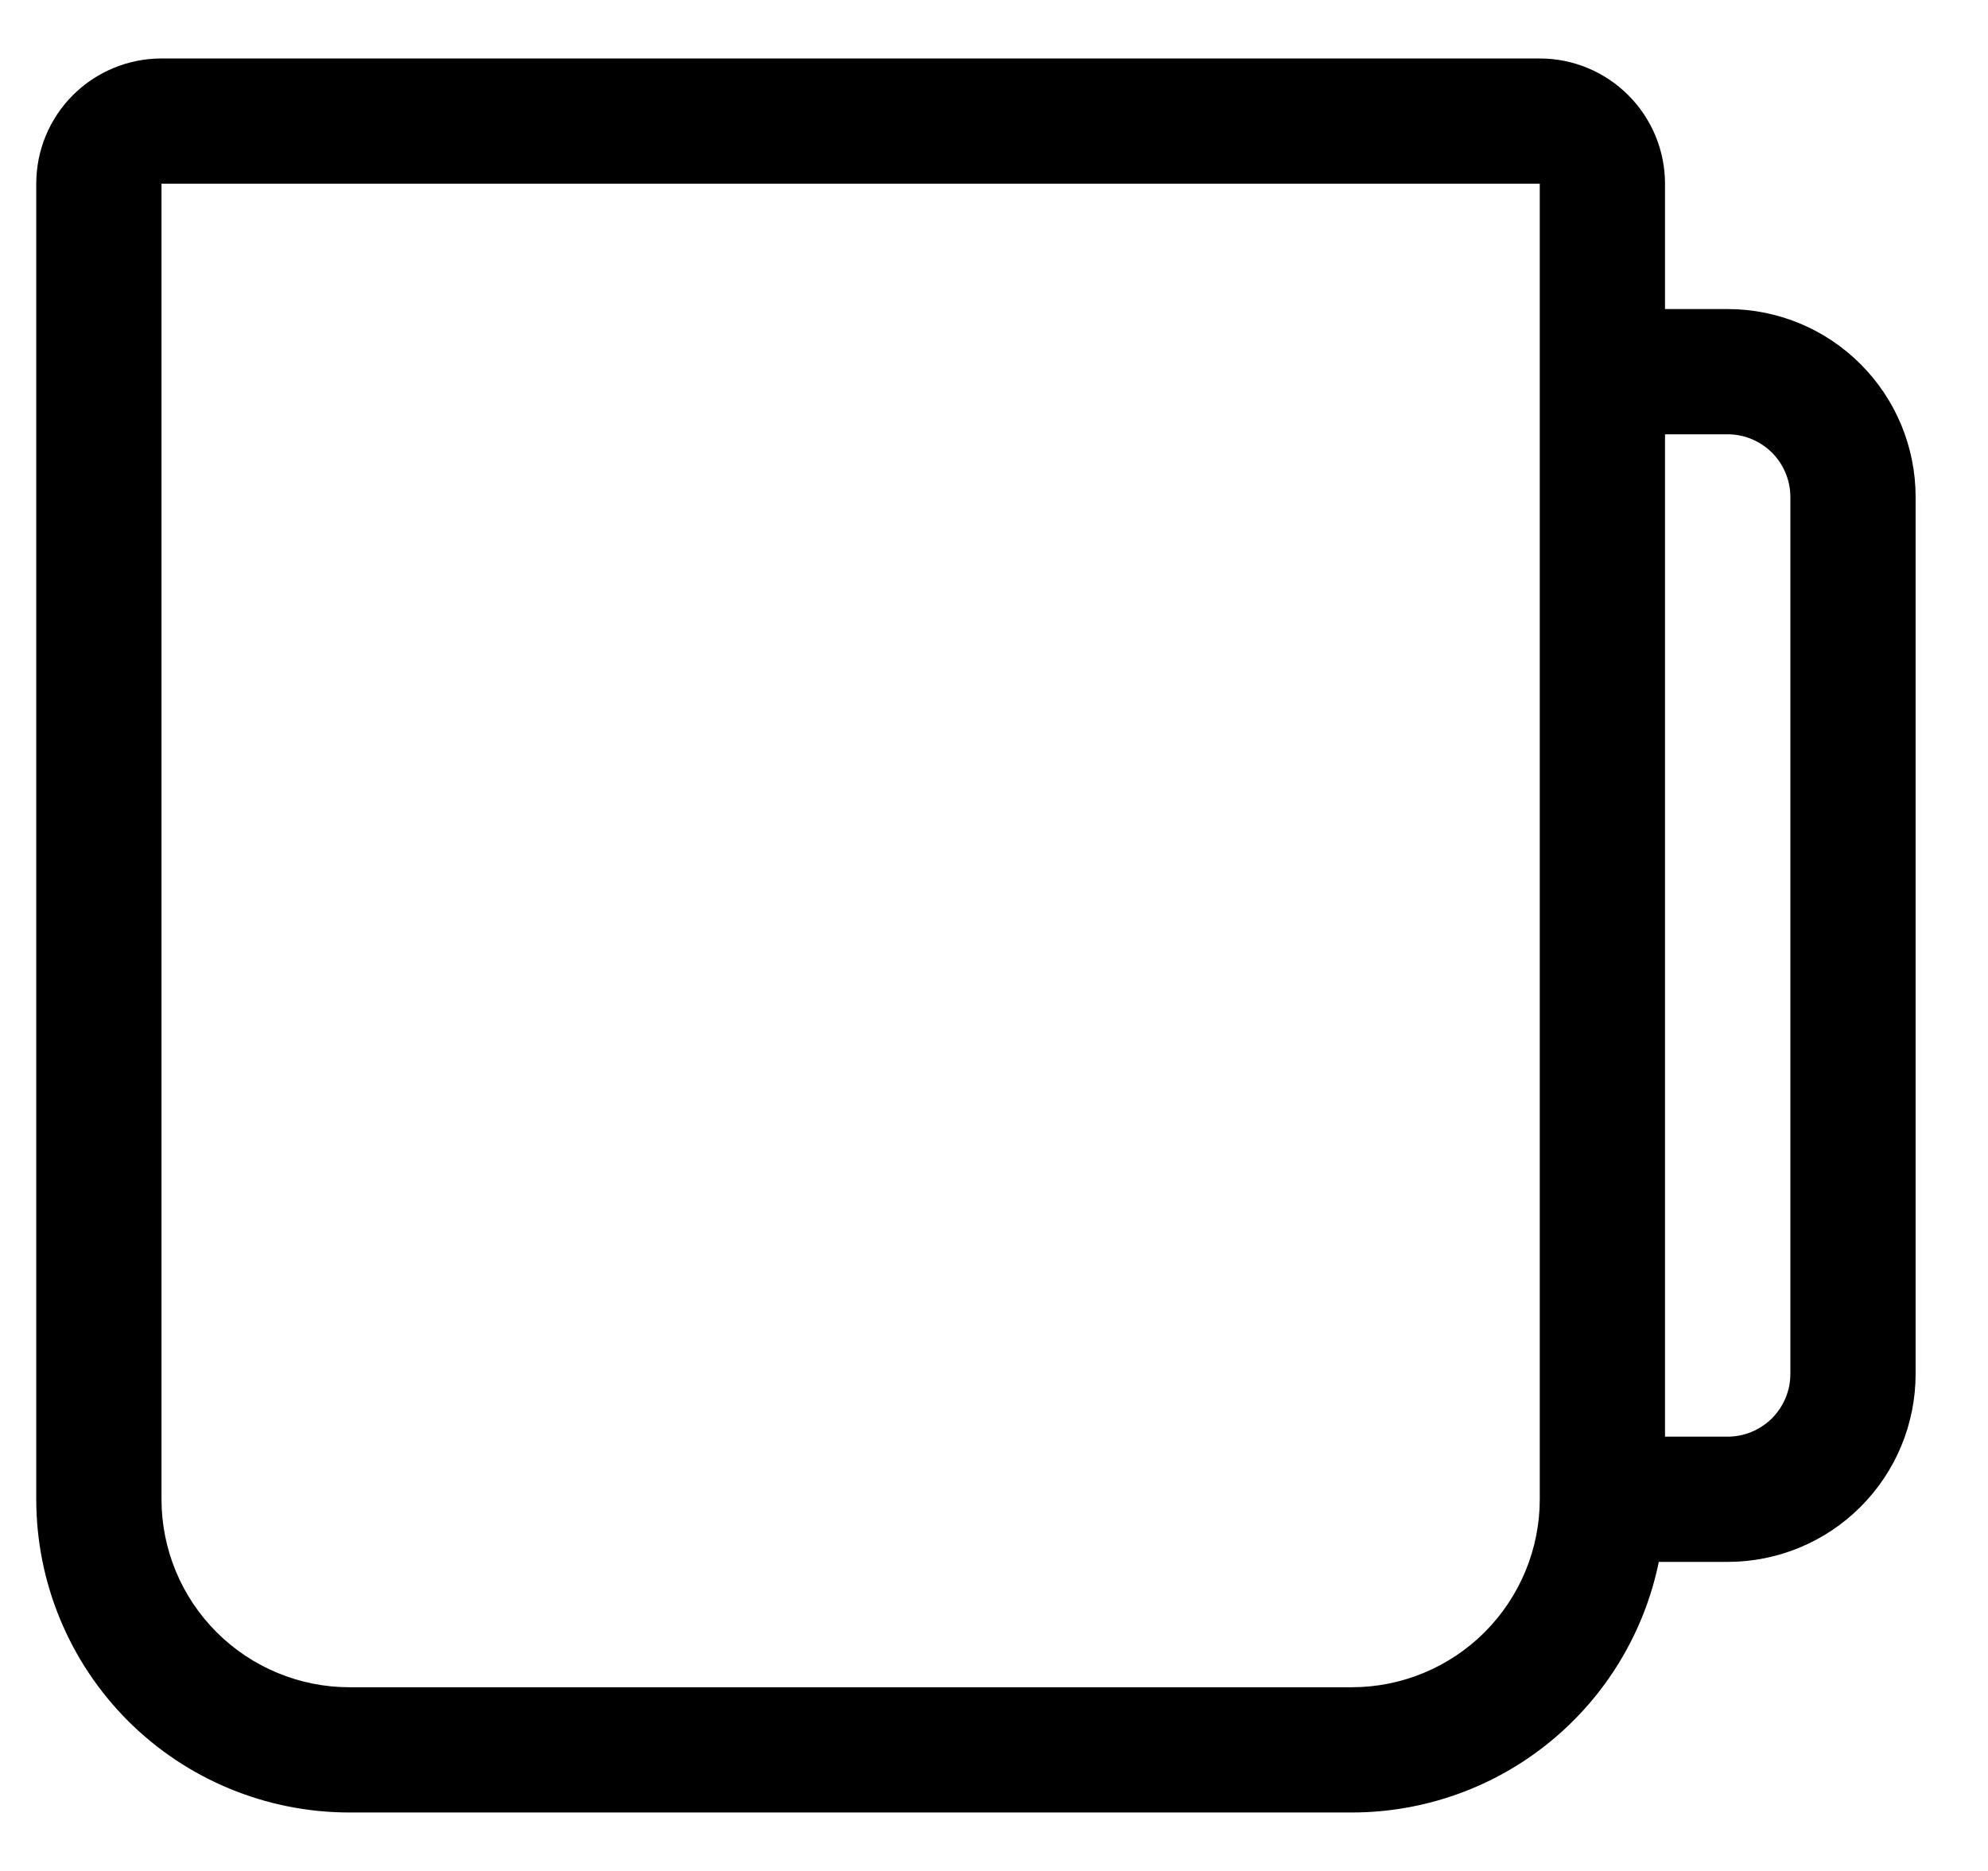 <svg width="17" height="16" viewBox="0 0 17 16" fill="none" xmlns="http://www.w3.org/2000/svg">
<path d="M0.31 1.571C0.31 1.287 0.422 1.015 0.623 0.814C0.824 0.613 1.097 0.5 1.381 0.5H13.167C13.451 0.5 13.723 0.613 13.924 0.814C14.125 1.015 14.238 1.287 14.238 1.571V2.643H14.774C15.2 2.643 15.609 2.812 15.91 3.114C16.212 3.415 16.381 3.824 16.381 4.25V11.75C16.381 12.176 16.212 12.585 15.91 12.886C15.609 13.188 15.2 13.357 14.774 13.357H14.185C14.061 13.962 13.732 14.506 13.254 14.896C12.776 15.287 12.177 15.5 11.56 15.5H2.988C2.278 15.5 1.596 15.218 1.094 14.716C0.592 14.213 0.31 13.532 0.31 12.821V1.571ZM14.238 12.286H14.774C14.916 12.286 15.052 12.229 15.153 12.129C15.253 12.028 15.31 11.892 15.31 11.75V4.25C15.31 4.108 15.253 3.972 15.153 3.871C15.052 3.771 14.916 3.714 14.774 3.714H14.238V12.286ZM13.167 1.571H1.381V12.821C1.381 13.248 1.55 13.656 1.852 13.958C2.153 14.259 2.562 14.429 2.988 14.429H11.56C11.986 14.429 12.395 14.259 12.696 13.958C12.997 13.656 13.167 13.248 13.167 12.821V1.571Z" fill="black"/>
</svg>
